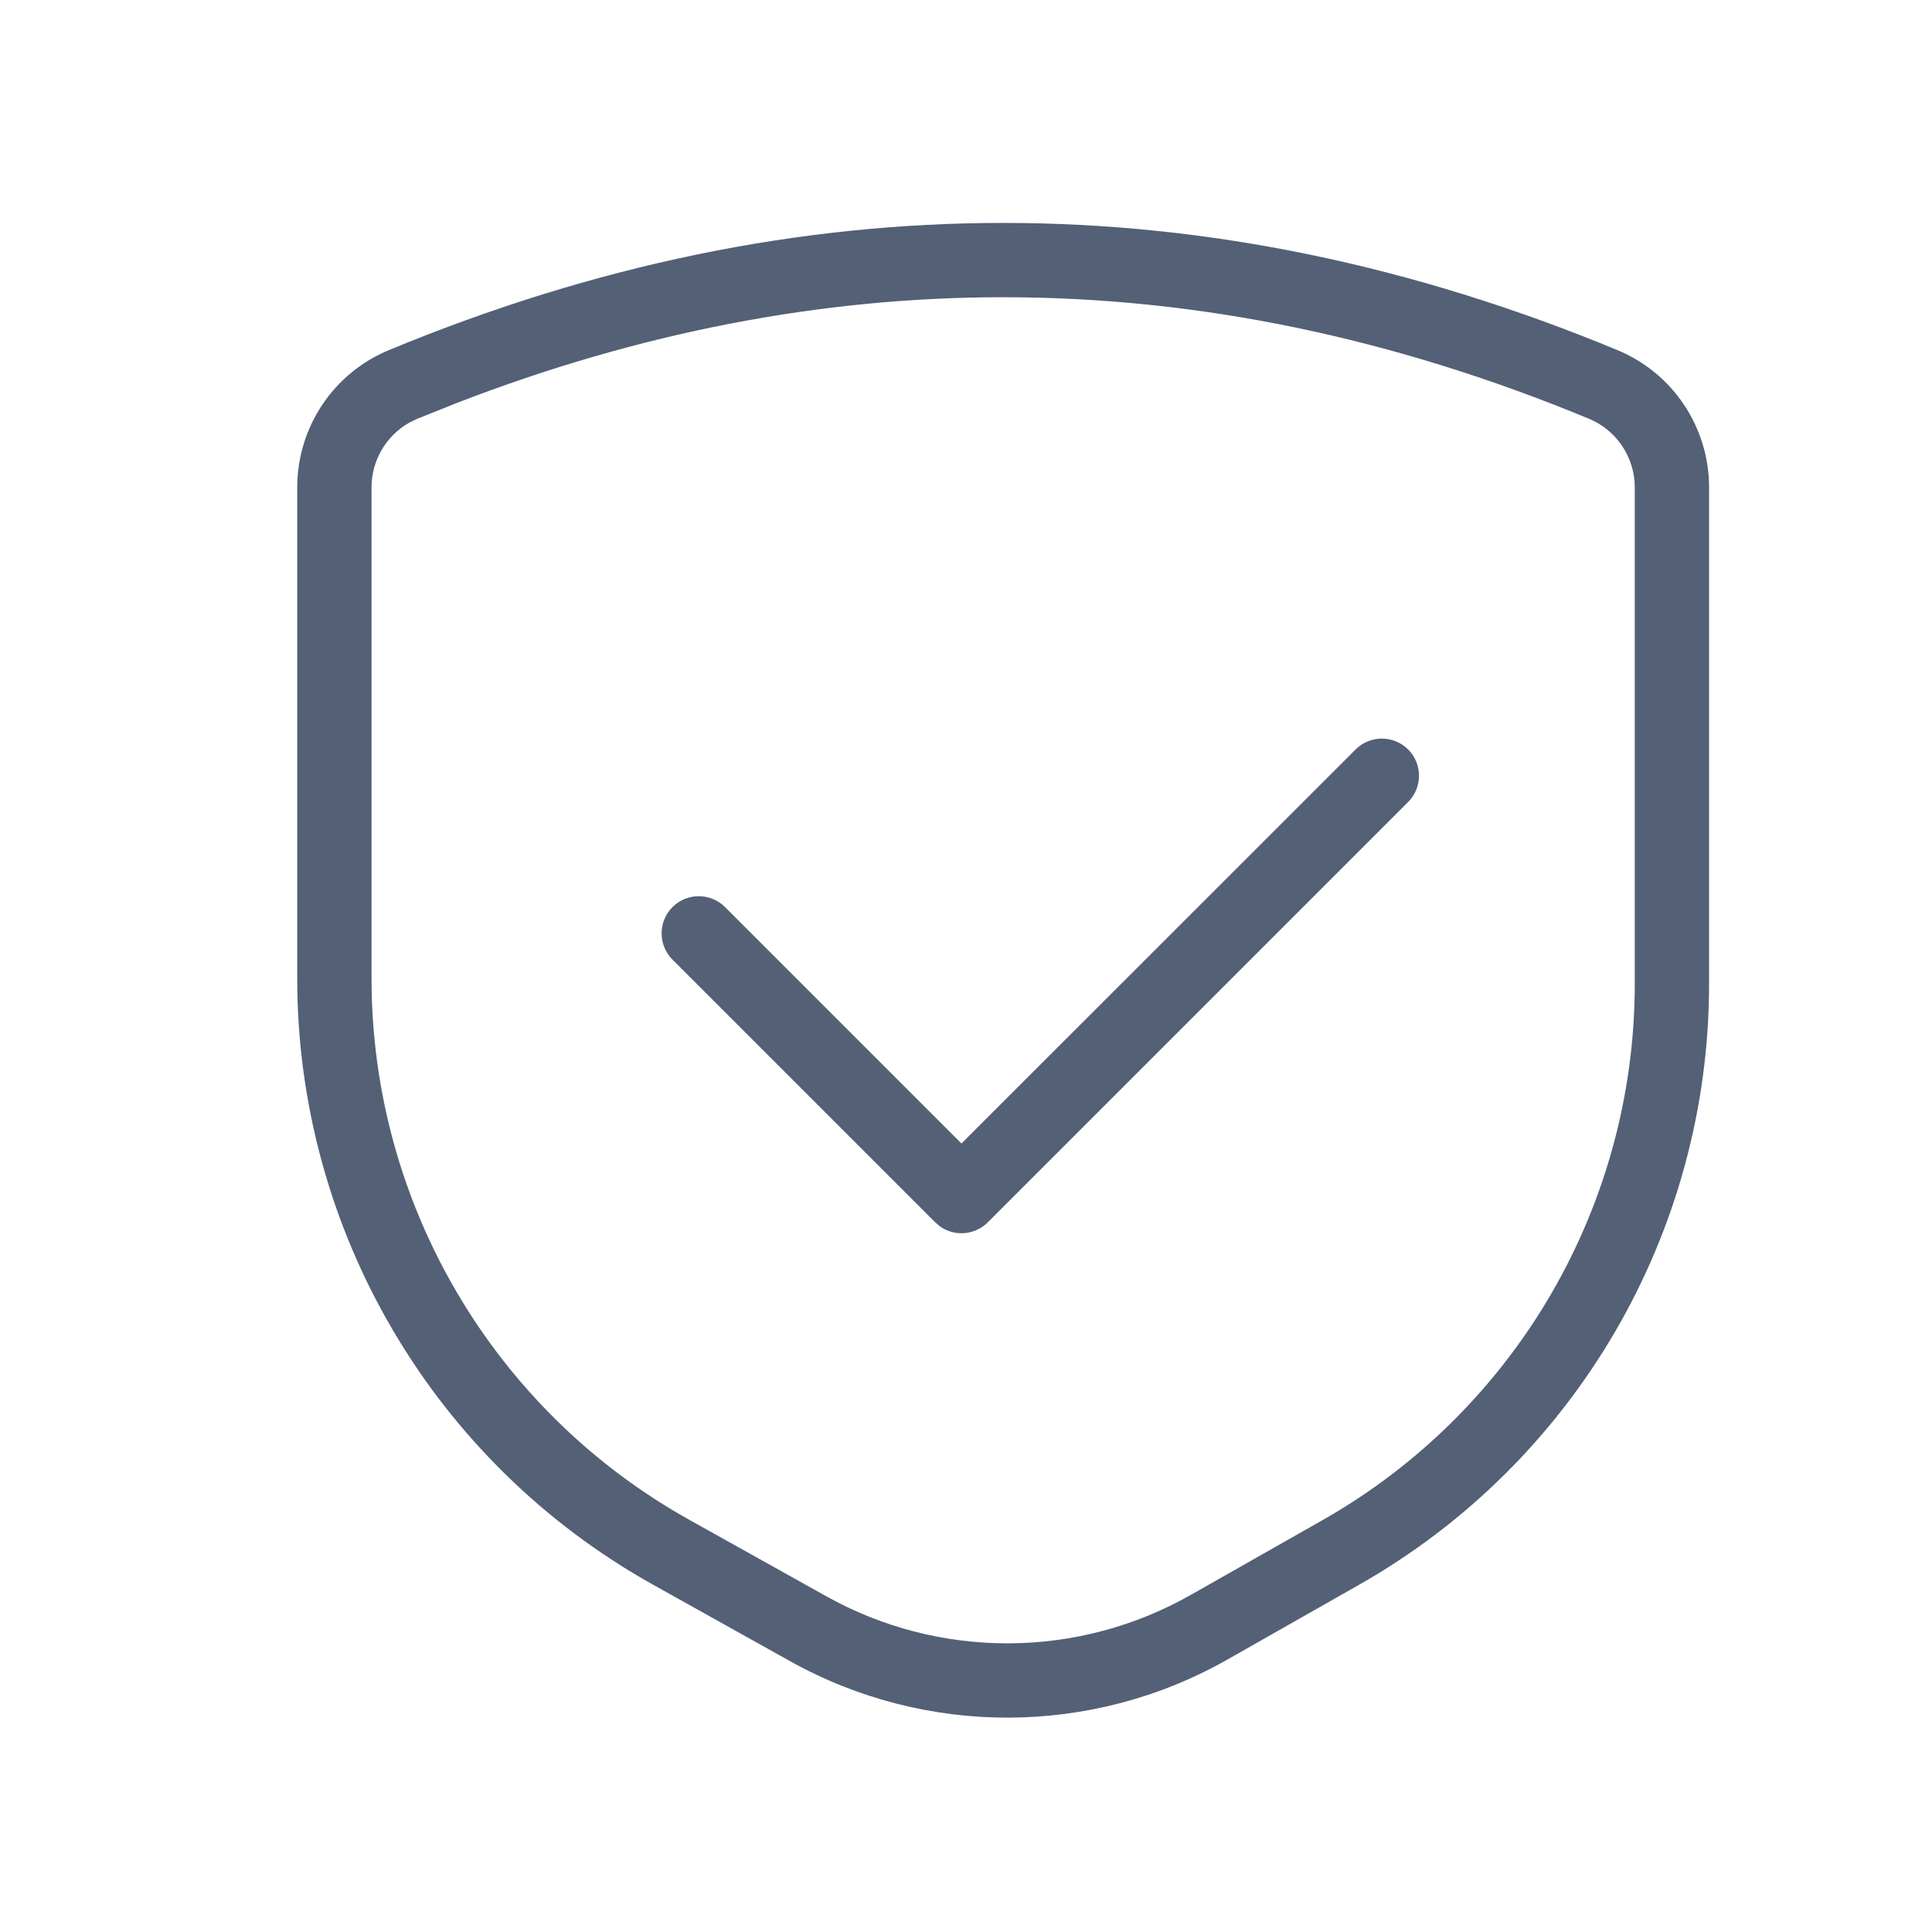 <?xml version="1.0" encoding="UTF-8"?>
<svg width="26px" height="26px" viewBox="0 0 26 26" version="1.1" xmlns="http://www.w3.org/2000/svg" xmlns:xlink="http://www.w3.org/1999/xlink">
    <!-- Generator: Sketch 58 (84663) - https://sketch.com -->
    <title>icon_trust</title>
    <desc>Created with Sketch.</desc>
    <g id="icon_trust" stroke="none" stroke-width="1" fill="none" fill-rule="evenodd">
        <rect id="矩形" fill="#FF6969" opacity="0" x="0" y="0" width="26" height="26"></rect>
        <g id="编组-3" transform="translate(4, 3)" fill="#536076">
            <path d="M9.5,0 C12.255,0 15.01,0.57 17.765,1.711 C18.513,2.02 19,2.75 19,3.559 L19,10.24 C19,13.587 17.201,16.675 14.29,18.327 L12.517,19.334 C10.694,20.368 8.463,20.376 6.632,19.355 L4.79,18.327 C1.833,16.677 0,13.556 0,10.169 L0,3.559 C0,2.75 0.487,2.02 1.235,1.711 C3.99,0.57 6.745,0 9.5,0 Z M9.5,1 C7.054,1 4.604,1.473 2.145,2.424 L1.617,2.635 L1.509,2.687 C1.197,2.863 1,3.195 1,3.559 L1,10.169 C1,13.193 2.637,15.981 5.278,17.454 L7.12,18.482 C8.645,19.333 10.504,19.326 12.024,18.464 L13.797,17.458 C16.395,15.983 18,13.227 18,10.24 L18,3.559 C18,3.154 17.756,2.79 17.383,2.635 C14.746,1.543 12.121,1 9.5,1 Z M14.95,7.086 C15.145,7.281 15.145,7.598 14.95,7.793 L9.293,13.45 C9.119,13.623 8.85,13.643 8.655,13.508 L8.586,13.45 L5.05,9.914 C4.855,9.719 4.855,9.402 5.05,9.207 C5.246,9.012 5.562,9.012 5.757,9.207 L8.939,12.389 L14.243,7.086 C14.438,6.891 14.754,6.891 14.95,7.086 Z" id="形状结合"></path>
        </g>
    </g>
</svg>
